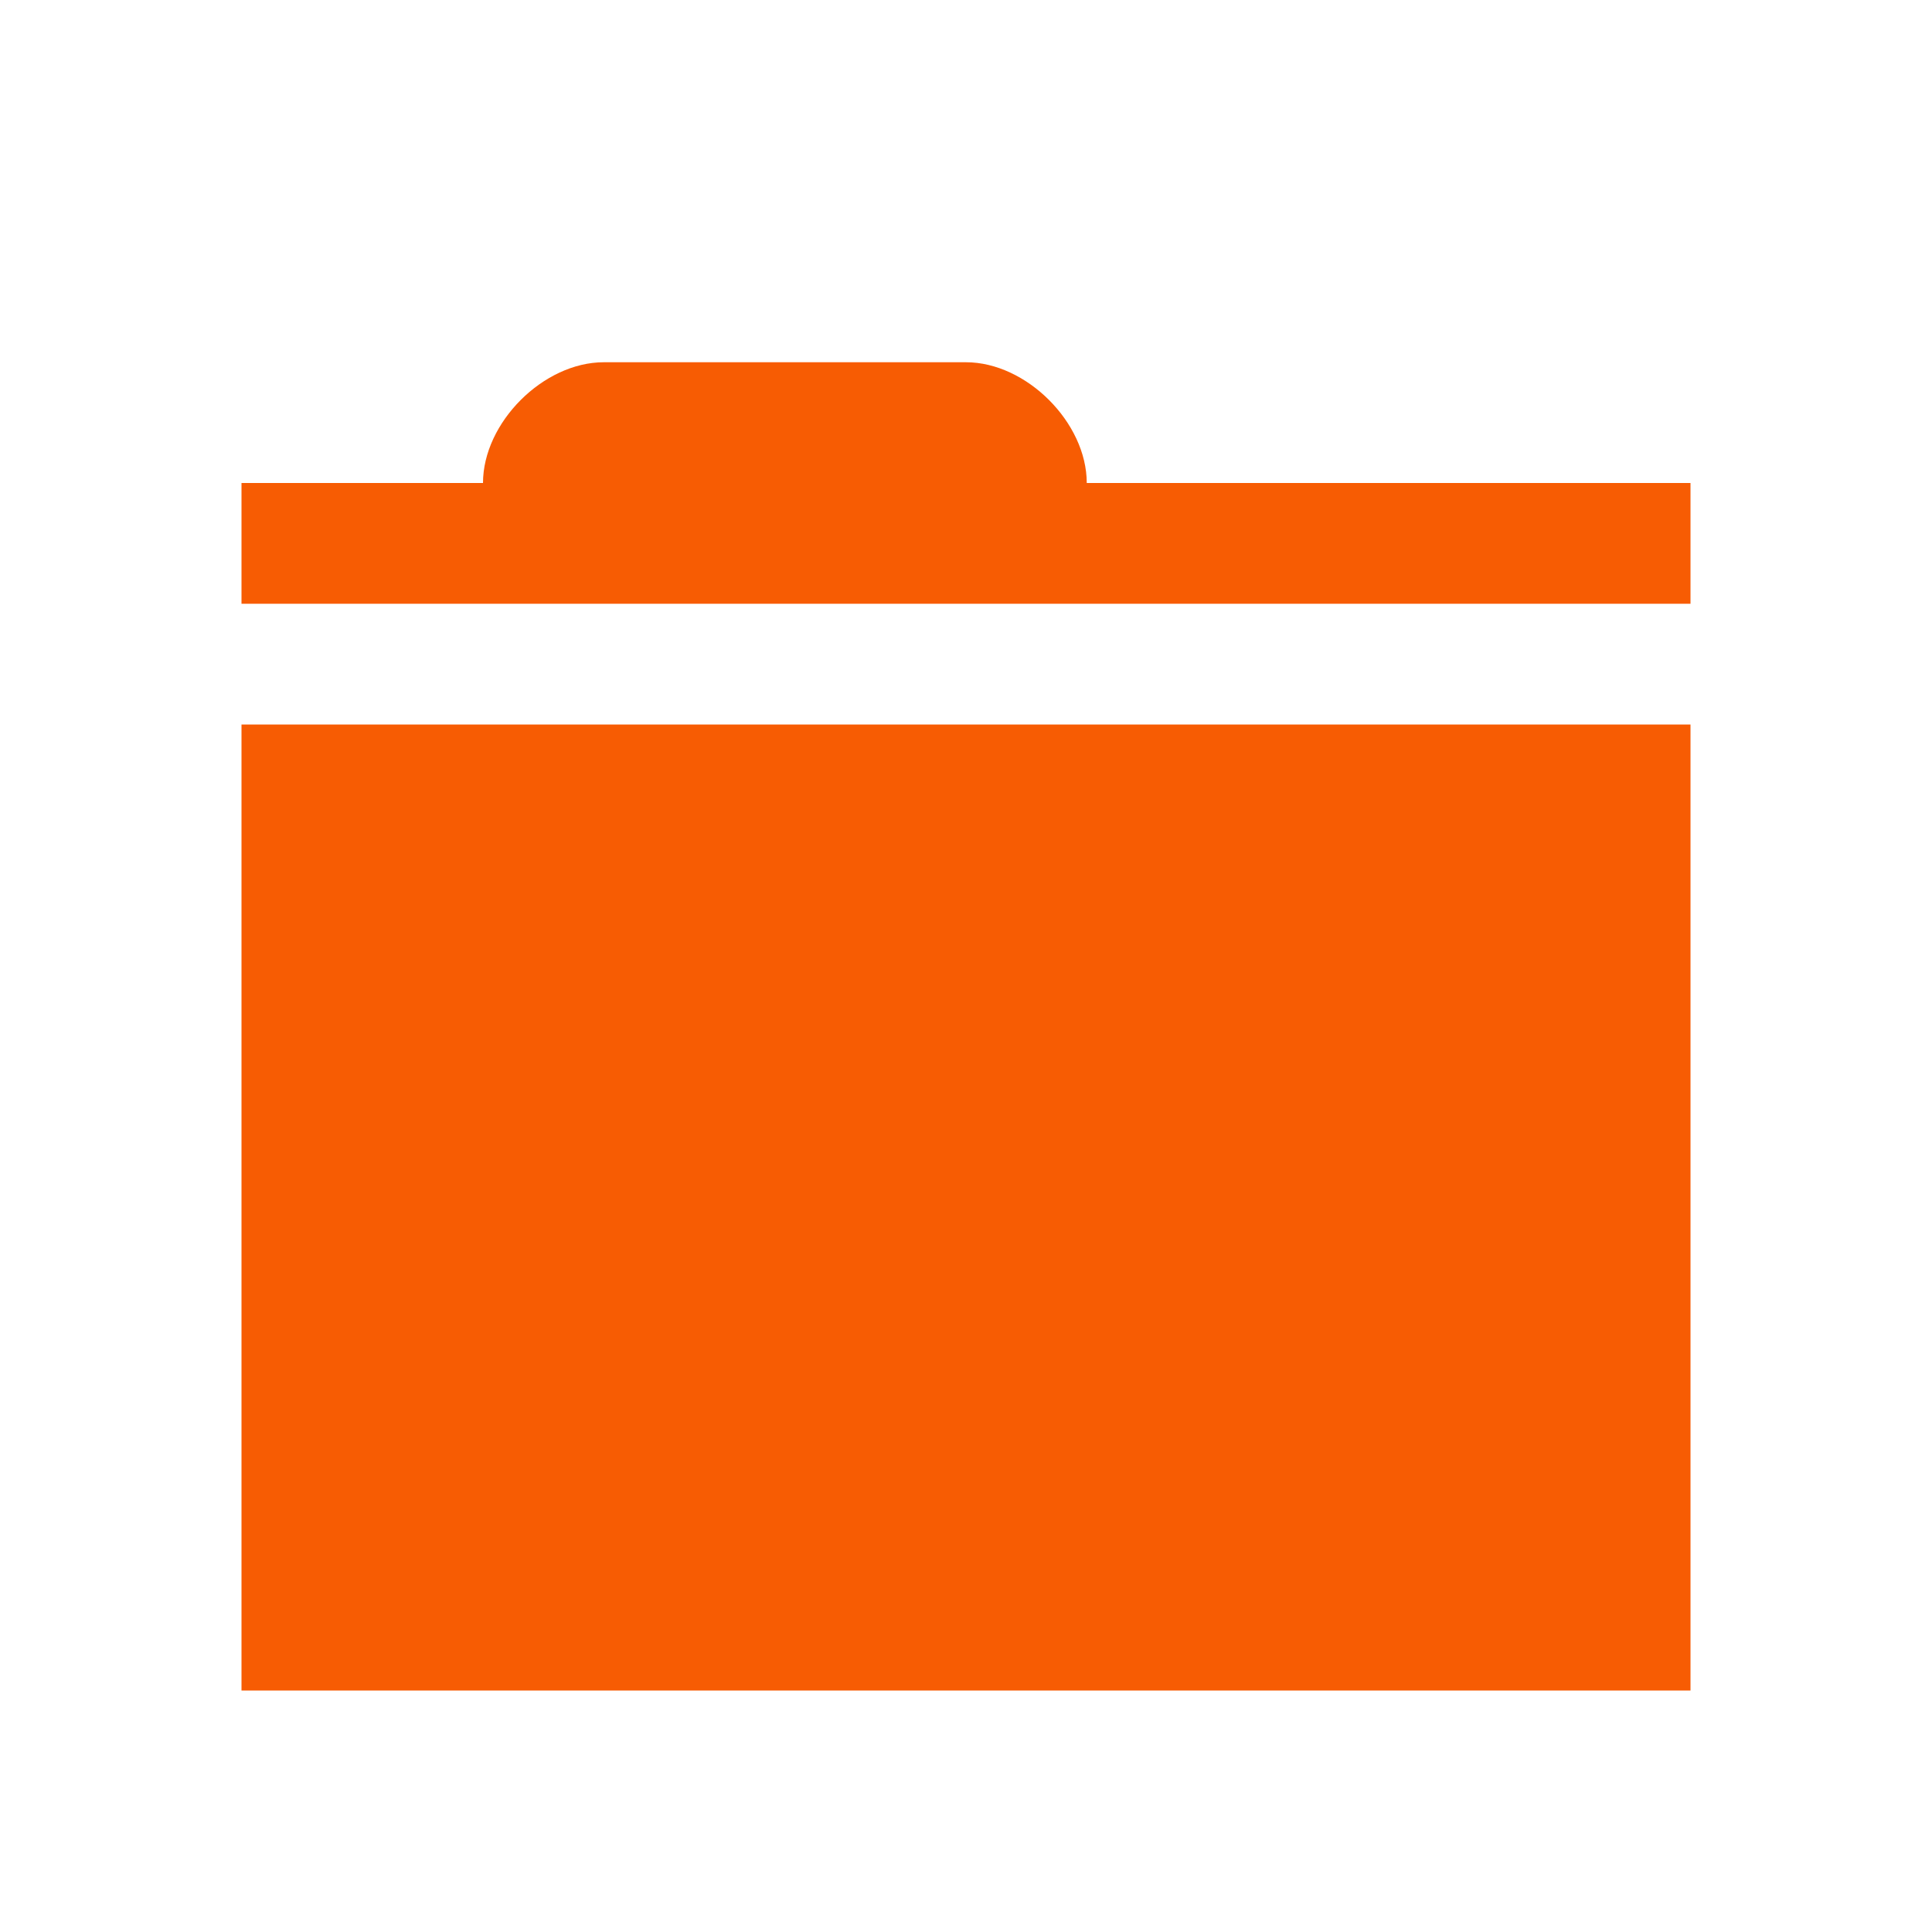 <svg xmlns="http://www.w3.org/2000/svg" viewBox="0 0 16 16" width="16" height="16">
<cis-name>folder-close</cis-name>
<cis-semantic>warning</cis-semantic>
<path fill="#F75C03" d="M2,6h12v8H2V6z M9,4c0-0.5-0.5-1-1-1H5C4.5,3,4,3.5,4,4H2v1h12V4H9z"/>
</svg>
